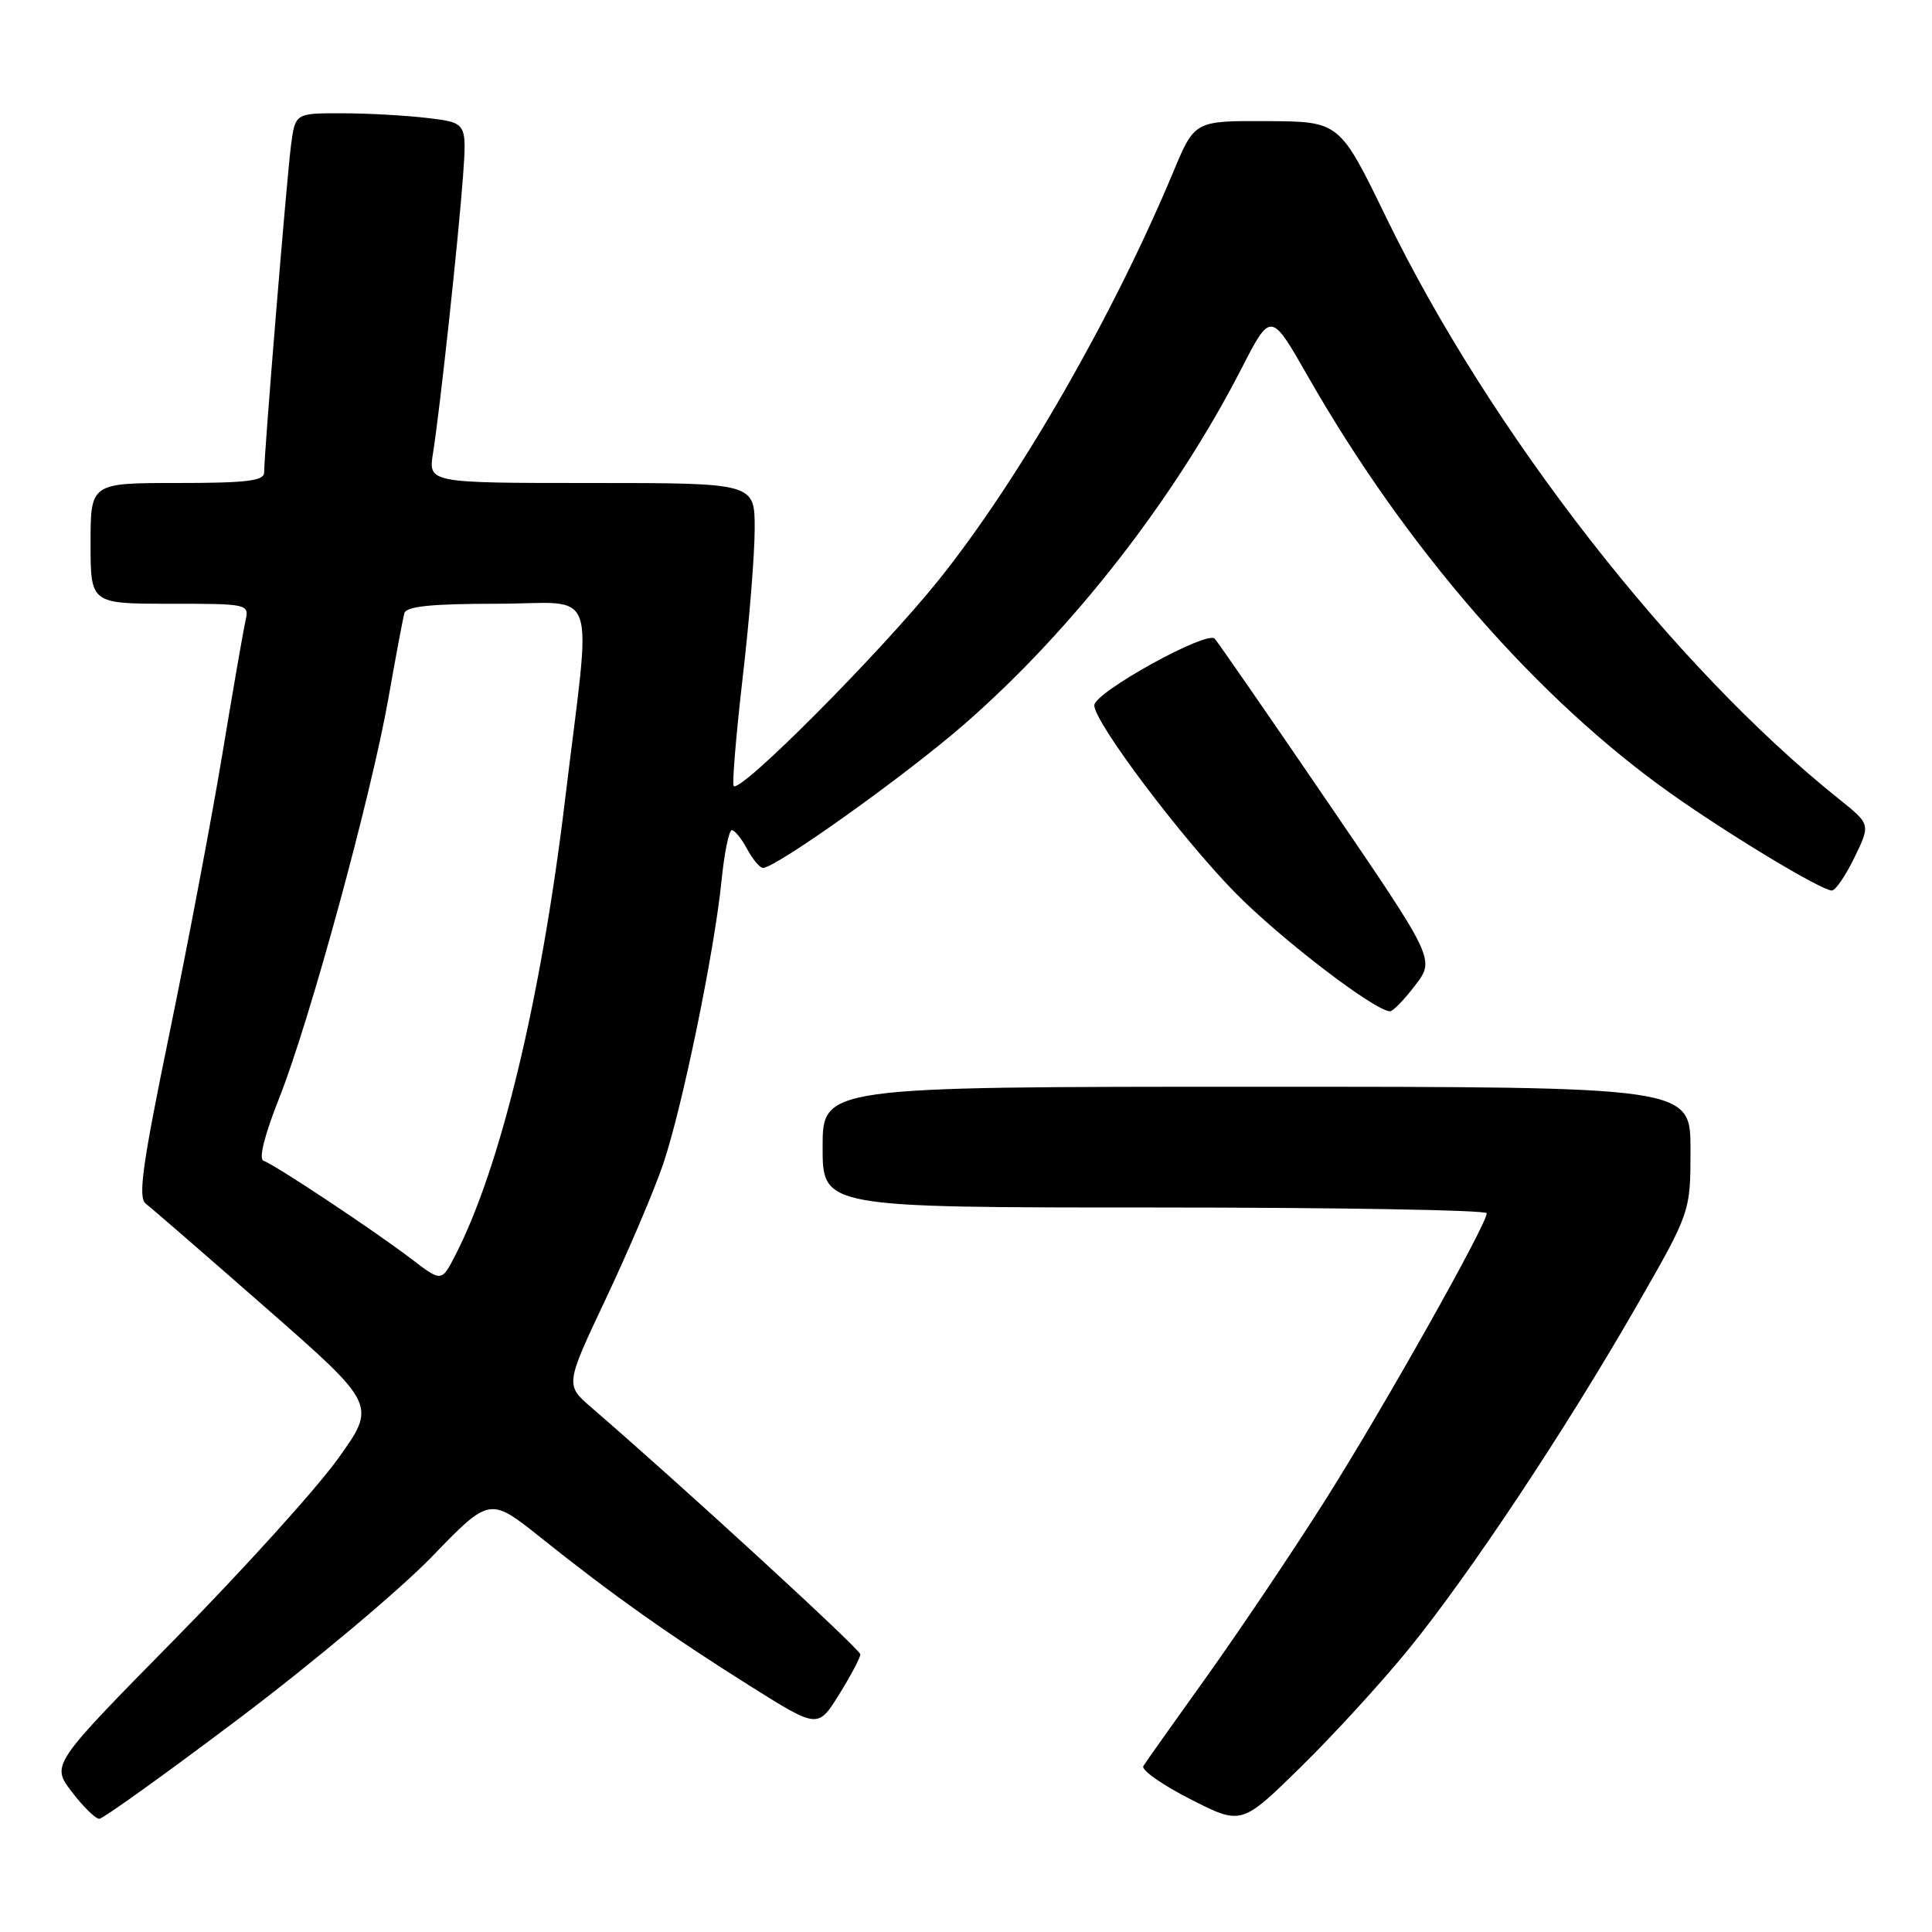 <?xml version="1.0" encoding="UTF-8" standalone="no"?>
<!DOCTYPE svg PUBLIC "-//W3C//DTD SVG 1.1//EN" "http://www.w3.org/Graphics/SVG/1.1/DTD/svg11.dtd" >
<svg xmlns="http://www.w3.org/2000/svg" xmlns:xlink="http://www.w3.org/1999/xlink" version="1.1" viewBox="0 0 256 256">
 <g >
 <path fill="currentColor"
d=" M 186.67 218.50 C 194.74 208.58 207.44 189.46 216.85 173.06 C 224.00 160.61 224.00 160.61 224.00 152.31 C 224.00 144.00 224.00 144.00 166.50 144.00 C 109.00 144.00 109.00 144.00 109.00 152.00 C 109.00 160.00 109.00 160.00 153.00 160.00 C 177.20 160.00 197.00 160.34 197.00 160.76 C 197.00 162.27 183.19 186.80 175.55 198.86 C 171.25 205.65 164.20 216.13 159.90 222.15 C 155.59 228.16 151.81 233.50 151.50 234.01 C 151.18 234.52 153.98 236.49 157.71 238.39 C 164.50 241.85 164.50 241.85 172.33 234.17 C 176.64 229.95 183.09 222.90 186.67 218.50 Z  M 31.78 227.63 C 41.53 220.27 52.96 210.68 57.20 206.30 C 64.89 198.34 64.89 198.34 71.70 203.78 C 81.00 211.22 88.90 216.82 99.45 223.44 C 108.37 229.04 108.37 229.04 111.19 224.52 C 112.73 222.04 114.00 219.65 114.00 219.21 C 114.00 218.55 90.29 196.78 78.36 186.50 C 74.89 183.50 74.89 183.50 80.32 172.00 C 83.30 165.68 86.70 157.70 87.86 154.28 C 90.39 146.84 94.65 126.16 95.60 116.75 C 95.97 113.04 96.59 110.00 96.97 110.00 C 97.35 110.00 98.26 111.12 99.00 112.50 C 99.74 113.88 100.68 115.00 101.10 115.00 C 102.82 115.00 120.05 102.71 127.79 95.95 C 142.09 83.49 155.60 66.15 164.48 48.88 C 168.39 41.26 168.39 41.26 173.31 49.88 C 186.33 72.69 203.70 92.64 221.50 105.22 C 229.28 110.72 241.37 118.00 242.73 118.00 C 243.21 118.00 244.56 116.03 245.73 113.61 C 247.86 109.23 247.86 109.23 243.68 105.88 C 221.69 88.31 197.45 57.17 183.67 28.80 C 177.50 16.10 177.50 16.10 167.90 16.05 C 158.30 16.00 158.30 16.00 155.48 22.75 C 147.49 41.88 135.10 63.45 124.45 76.77 C 116.65 86.51 97.68 105.55 97.20 104.11 C 97.02 103.56 97.57 97.03 98.43 89.60 C 99.30 82.17 100.00 73.37 100.00 70.05 C 100.00 64.00 100.00 64.00 78.37 64.00 C 56.74 64.00 56.74 64.00 57.38 60.02 C 58.30 54.26 60.74 31.70 61.35 23.38 C 61.86 16.26 61.86 16.26 56.68 15.64 C 53.83 15.30 48.72 15.01 45.31 15.01 C 39.12 15.00 39.12 15.00 38.56 19.25 C 38.00 23.55 35.00 60.01 35.00 62.60 C 35.00 63.72 32.71 64.00 23.50 64.00 C 12.00 64.00 12.00 64.00 12.00 72.00 C 12.00 80.00 12.00 80.00 22.52 80.00 C 32.91 80.00 33.03 80.03 32.53 82.25 C 32.25 83.49 30.86 91.47 29.45 100.00 C 28.03 108.53 24.88 125.17 22.44 137.00 C 18.85 154.42 18.26 158.69 19.32 159.50 C 20.05 160.05 27.22 166.27 35.27 173.33 C 49.91 186.16 49.91 186.16 44.75 193.33 C 41.92 197.27 32.22 208.00 23.19 217.17 C 6.78 233.84 6.78 233.84 9.51 237.42 C 11.01 239.39 12.65 241.00 13.15 241.00 C 13.65 241.00 22.03 234.98 31.78 227.63 Z  M 187.52 130.56 C 190.15 127.12 190.15 127.12 175.95 106.31 C 168.14 94.86 161.39 85.11 160.96 84.63 C 159.92 83.50 145.00 91.75 145.00 93.46 C 145.00 95.70 156.46 110.93 163.65 118.27 C 169.67 124.40 182.21 134.00 184.19 134.00 C 184.58 134.00 186.08 132.45 187.52 130.56 Z  M 54.50 166.81 C 49.60 163.07 36.40 154.30 34.92 153.81 C 34.25 153.58 35.04 150.44 36.98 145.54 C 41.01 135.41 49.19 105.44 51.47 92.50 C 52.44 87.00 53.39 81.94 53.58 81.25 C 53.84 80.34 57.17 80.00 65.85 80.00 C 79.56 80.00 78.40 76.68 74.87 106.00 C 71.68 132.49 66.31 154.75 60.29 166.41 C 58.50 169.87 58.50 169.87 54.50 166.81 Z "/>
</g>
</svg>